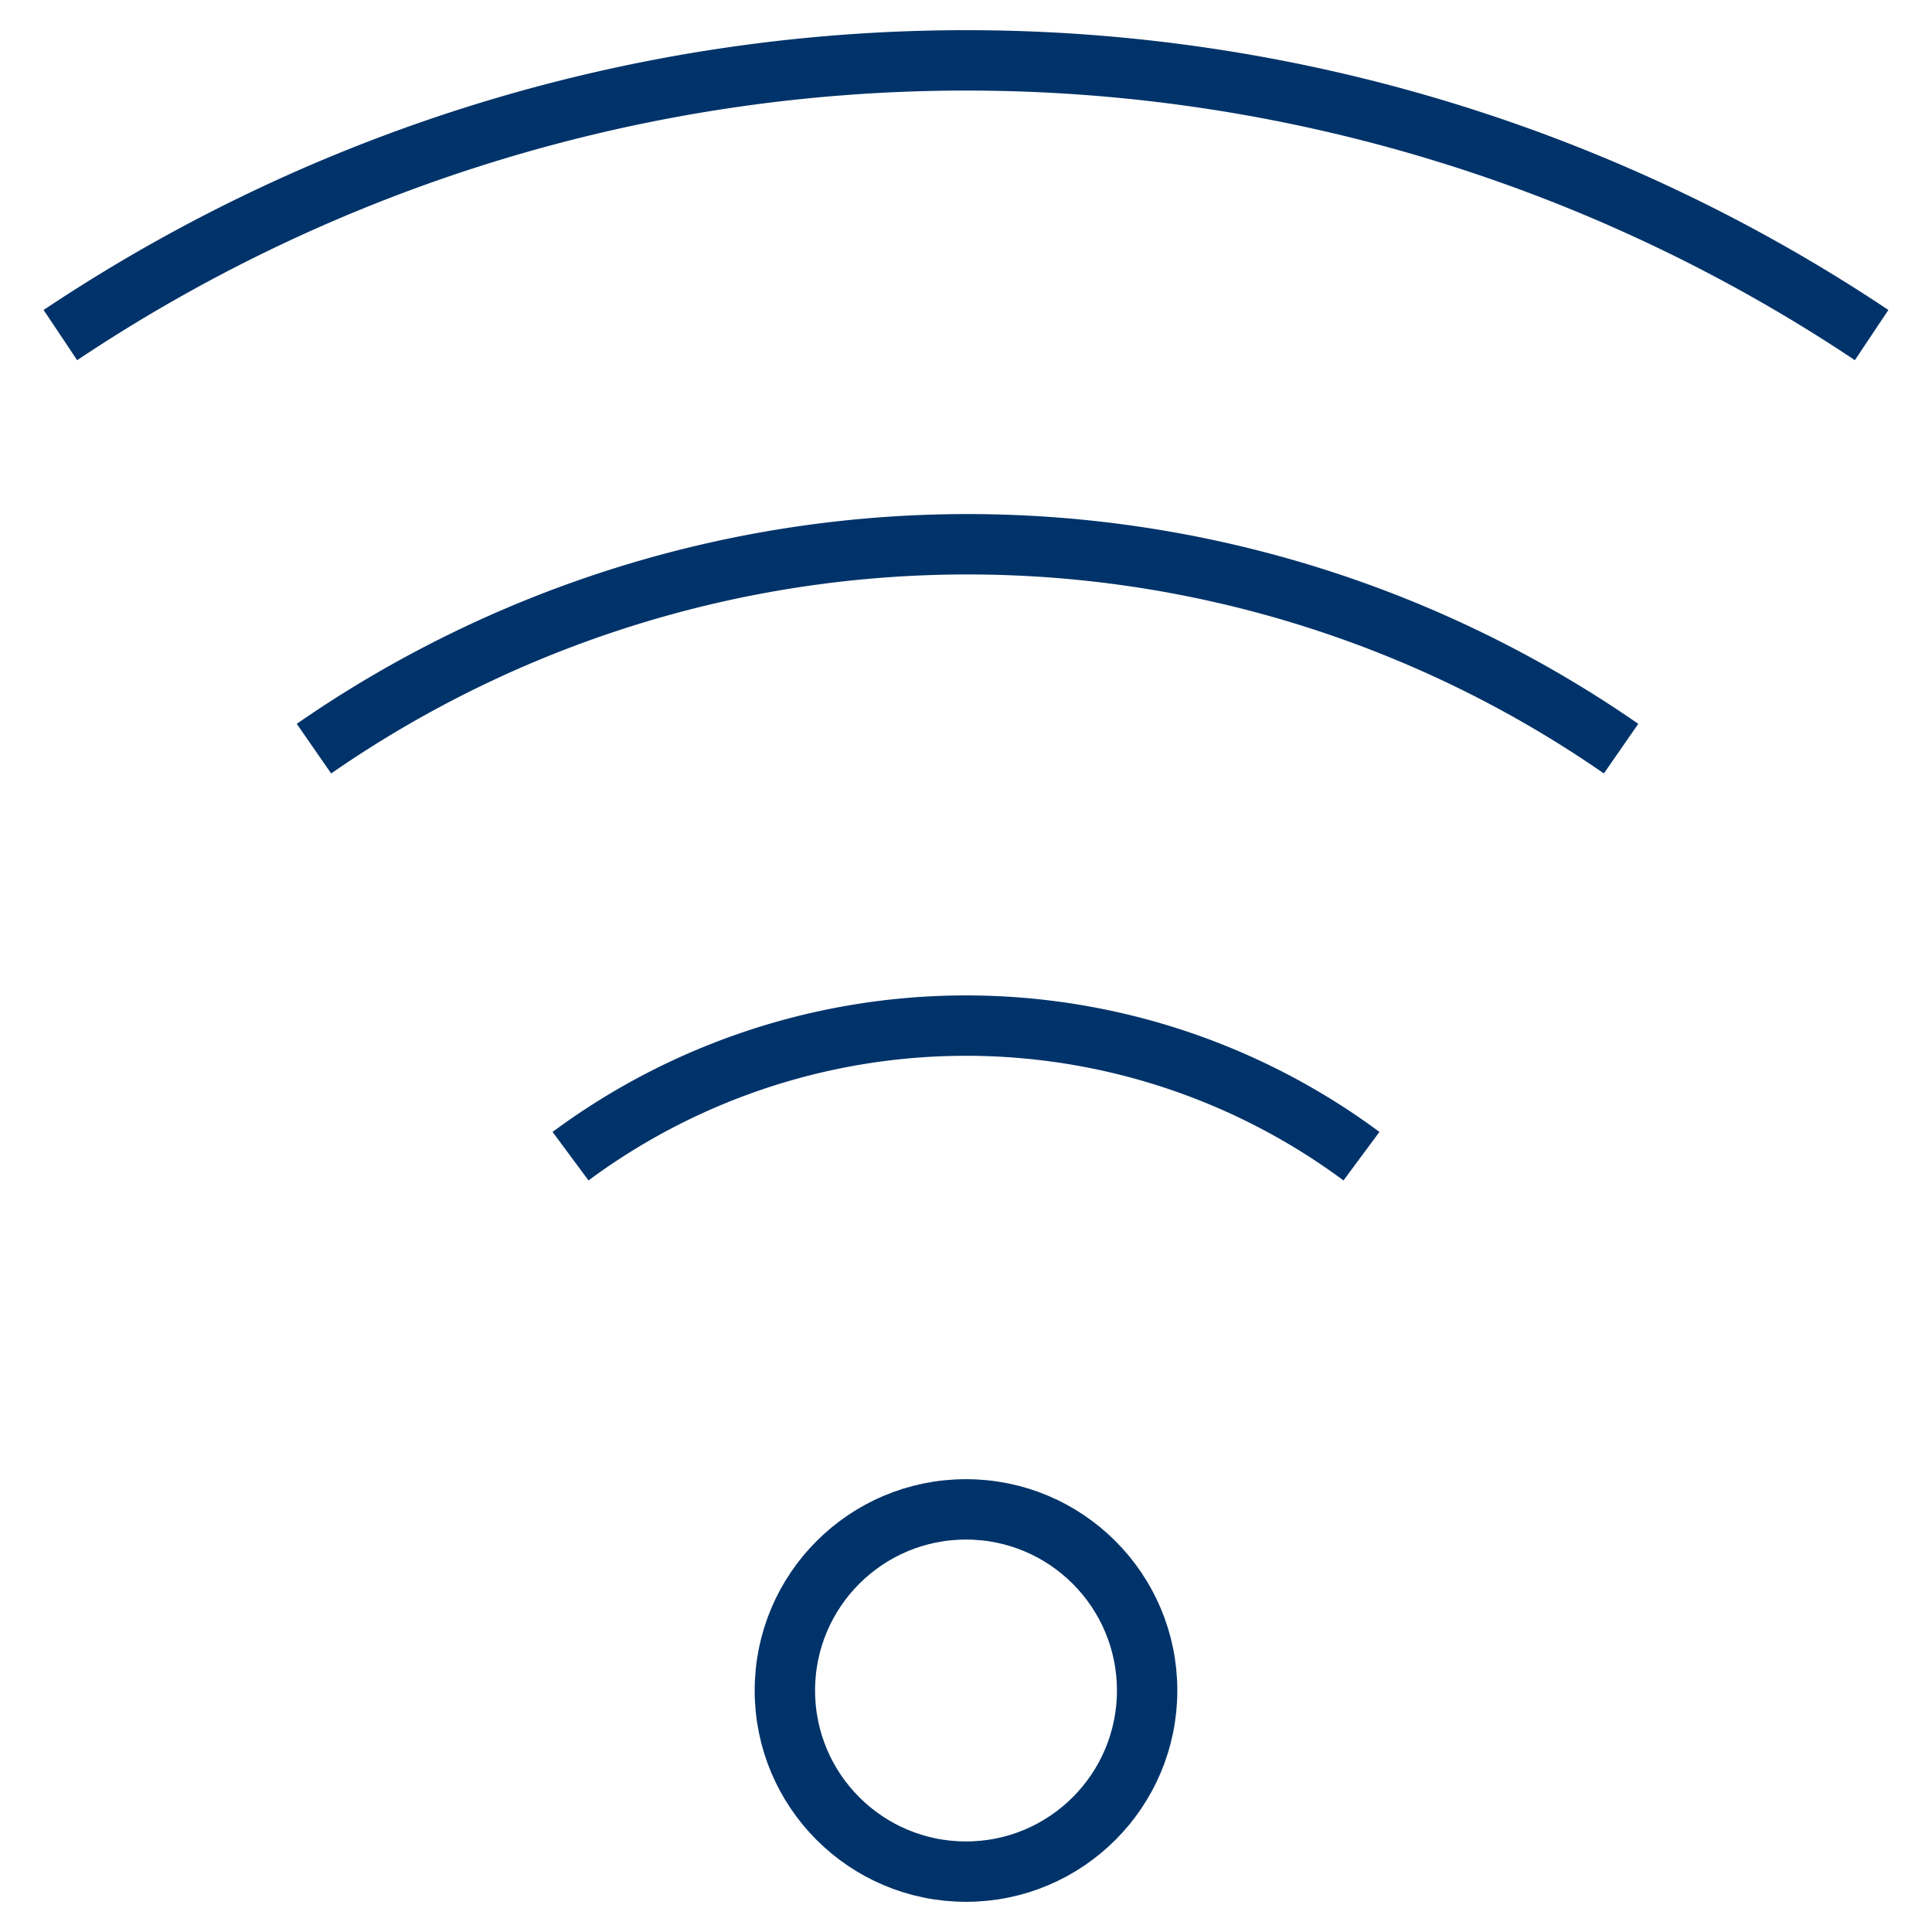 <?xml version="1.0" encoding="UTF-8"?>
<svg xmlns="http://www.w3.org/2000/svg" aria-describedby="desc" aria-labelledby="title" viewBox="0 0 64 64"><circle cx="32" cy="56" r="6" fill="none" stroke="#003369" stroke-miterlimit="10" stroke-width="2" data-name="layer2" style="stroke: #003369;"/><path fill="none" stroke="#003369" stroke-miterlimit="10" stroke-width="2" d="M2 11.1a54 54 0 0 1 60 0M10.4 24.8a38 38 0 0 1 43.3 0M18.9 38.3a22 22 0 0 1 26.2 0" data-name="layer1" style="stroke: #003369;"/></svg>
